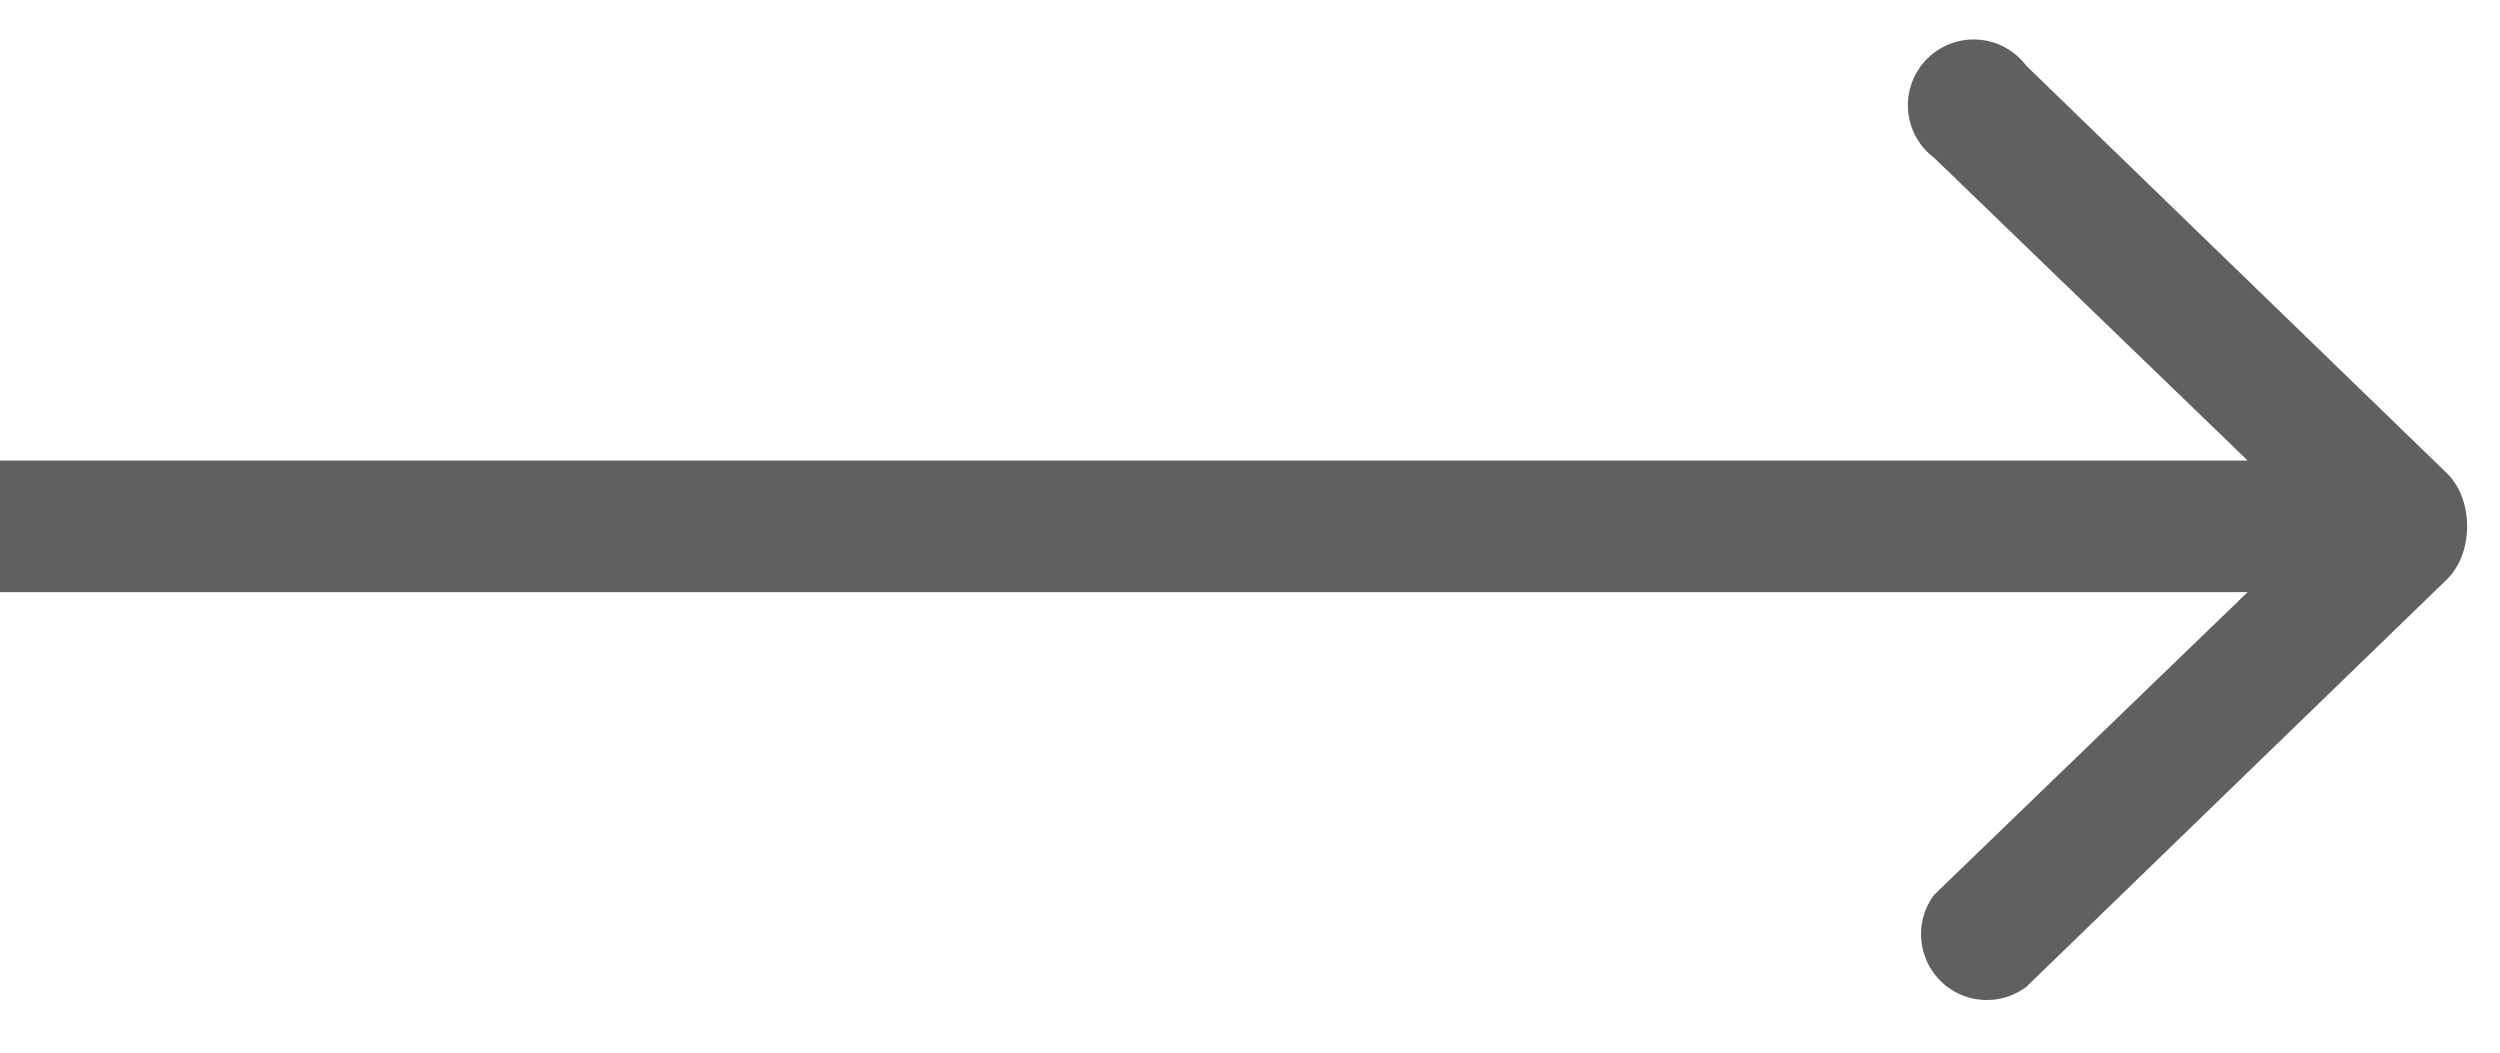 <svg width="19" height="8" fill="none" xmlns="http://www.w3.org/2000/svg"><path d="M18.6 4.4c.2-.2.2-.6 0-.8L15.4.5a.5.5 0 10-.7.7L17.6 4l-2.9 2.8a.5.5 0 00.7.7l3.2-3.1zM0 4.5h18.3v-1H0v1z" fill="#606060"/></svg>